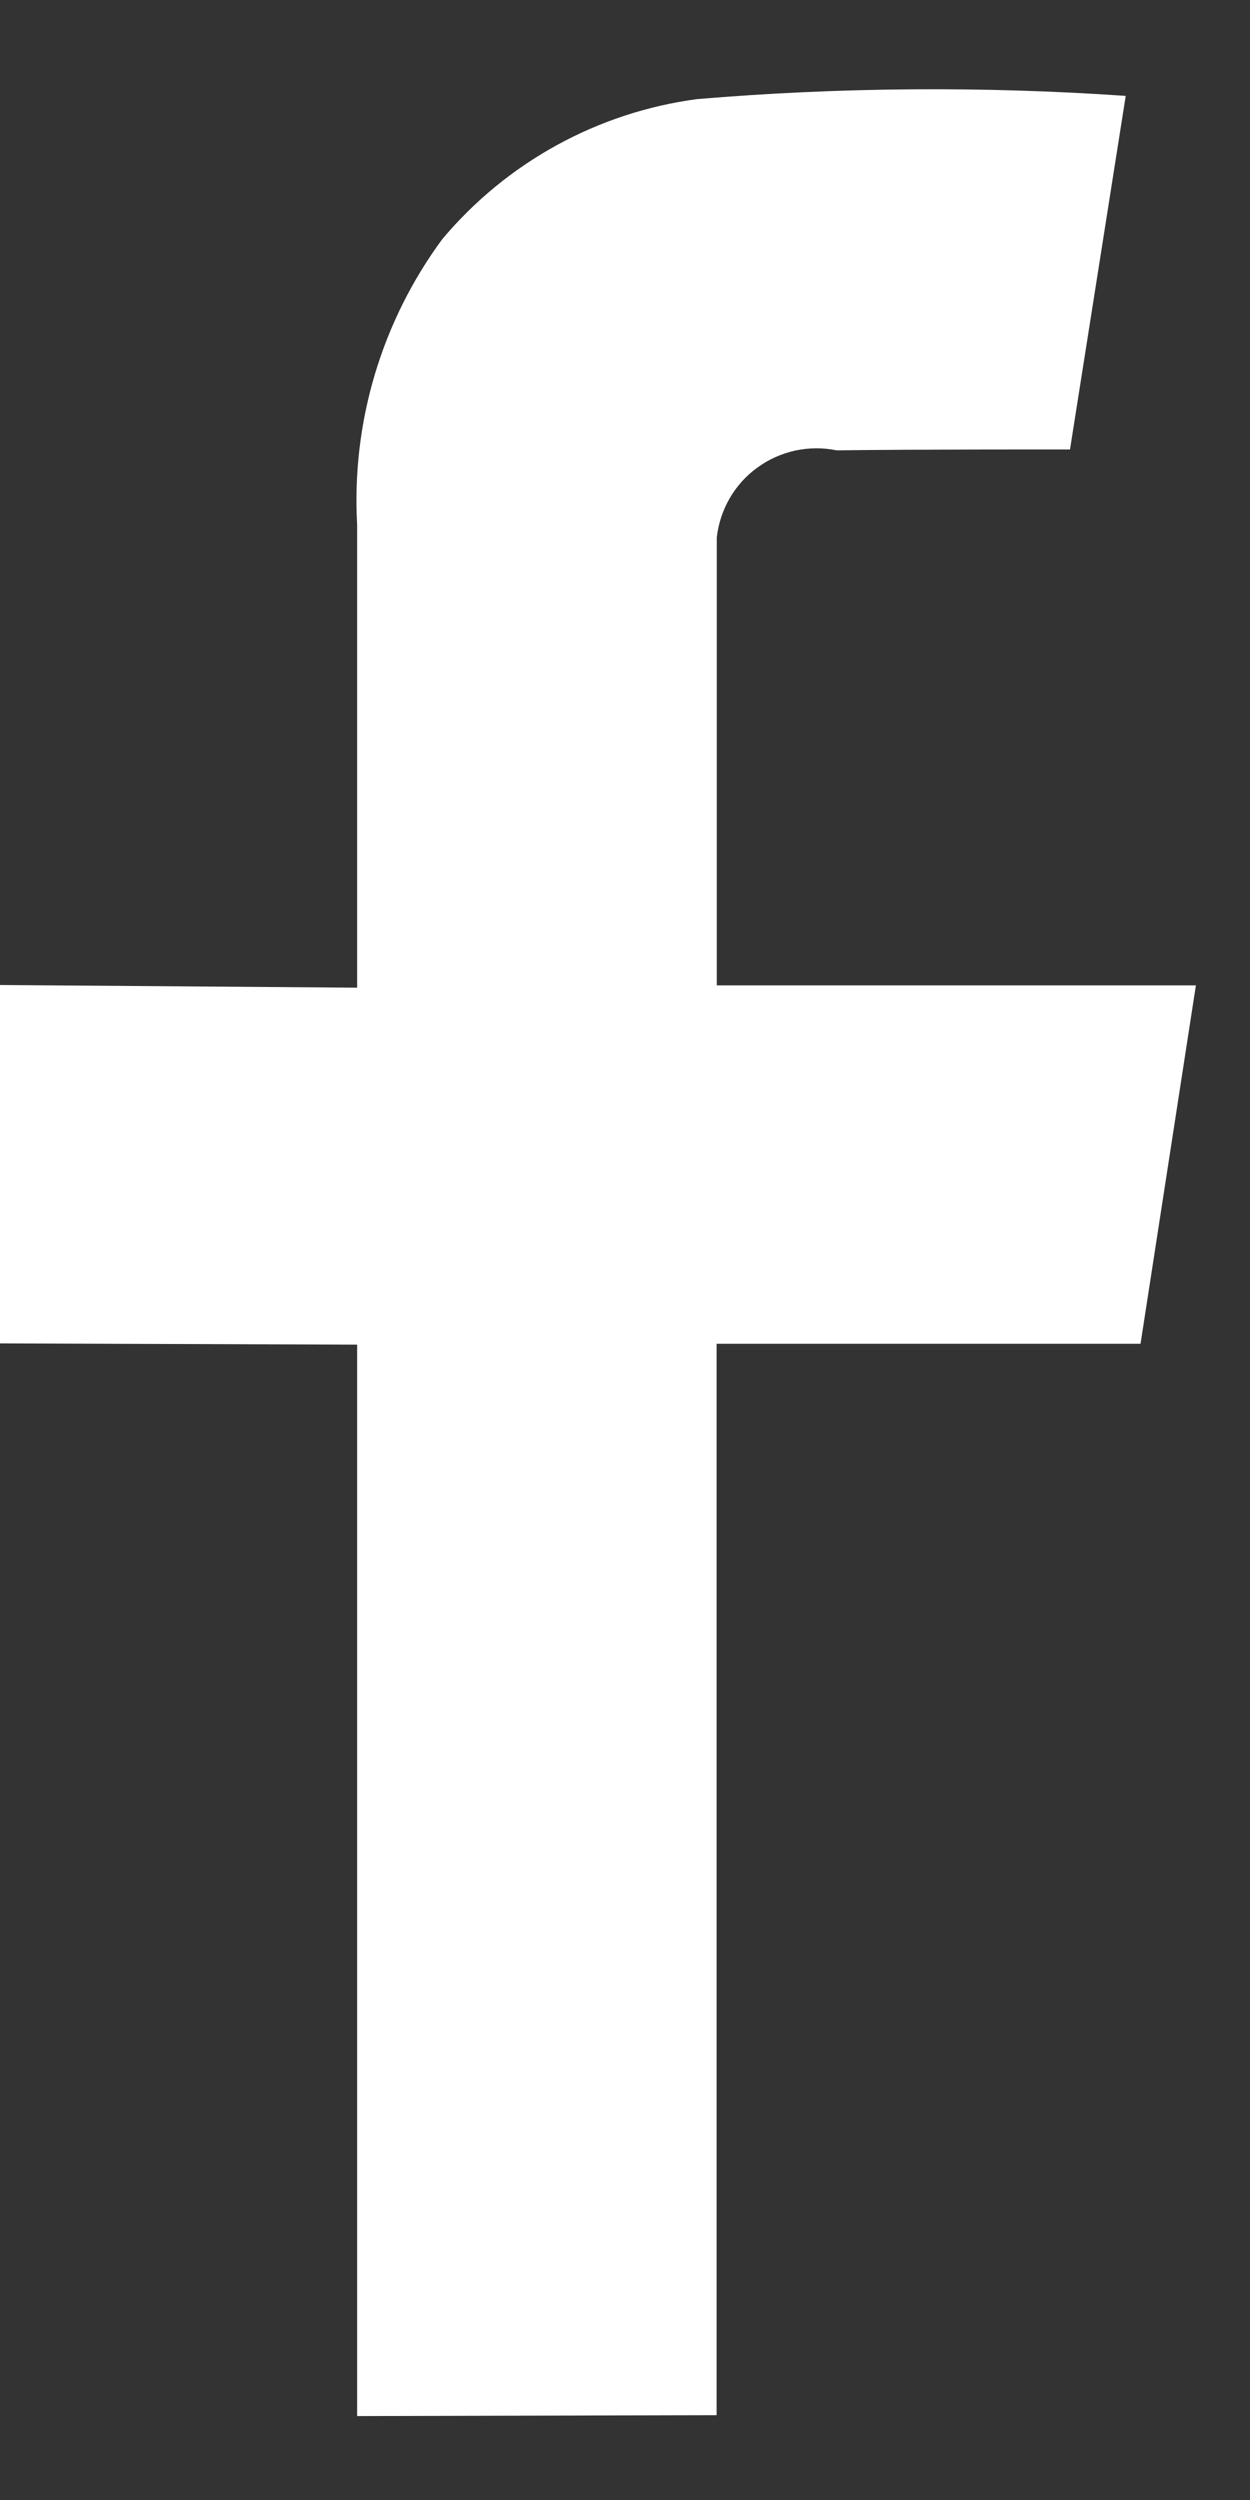<svg width="7" height="14" viewBox="0 0 7 14" fill="none" xmlns="http://www.w3.org/2000/svg">
<rect x="0" y="0" width="7" height="14" fill="#333333" stroke="none"/>
<path fill-rule="evenodd" clip-rule="evenodd" d="M5.992 2.517L6.304 0.537C5.505 0.482 4.702 0.488 3.904 0.555C3.347 0.629 2.838 0.909 2.477 1.339C2.137 1.8 1.968 2.366 2 2.939V5.531L0 5.516V7.523L2 7.53V13.53L4.013 13.525V7.525H6.387L6.697 5.518H4.014C4.014 5.518 4.014 3.233 4.014 3.009C4.023 2.931 4.048 2.856 4.087 2.789C4.126 2.722 4.179 2.663 4.242 2.618C4.305 2.572 4.377 2.54 4.454 2.523C4.53 2.507 4.609 2.506 4.685 2.522C5.126 2.516 5.992 2.517 5.992 2.517Z" fill="white"/>
</svg>
